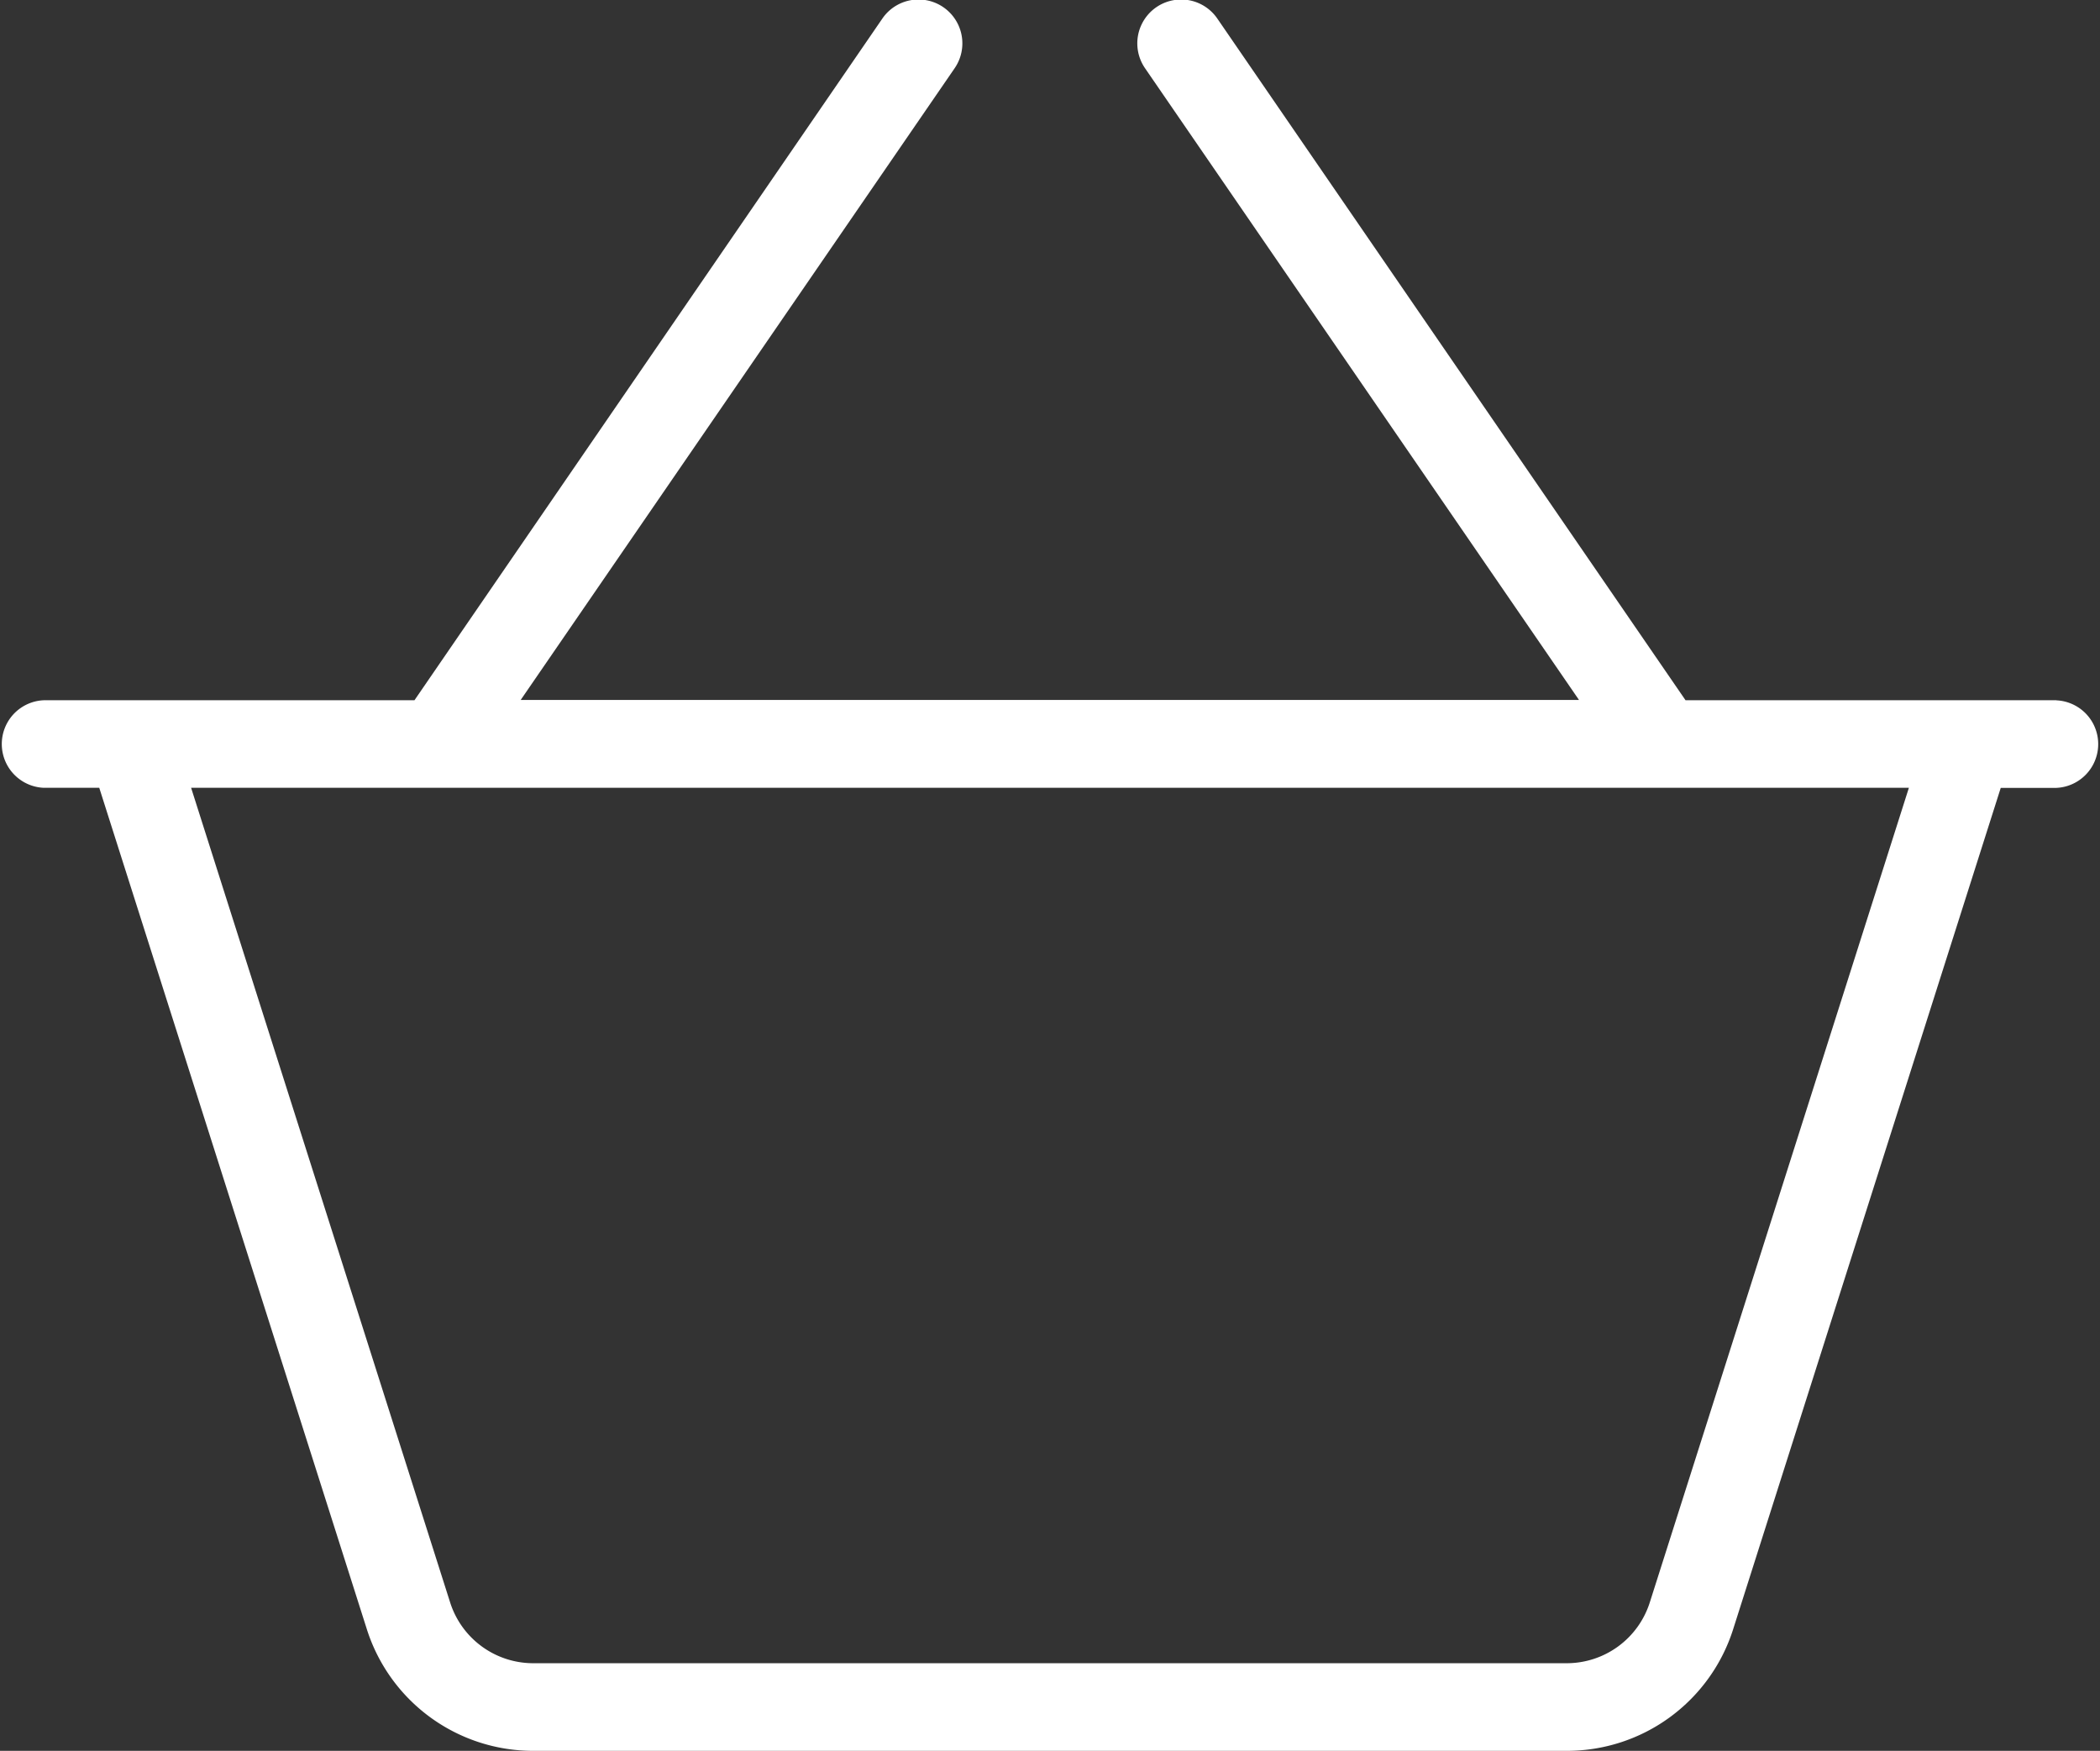 <svg id="shopping-basket" xmlns="http://www.w3.org/2000/svg" width="26.13" height="21.78" viewBox="0 0 26.13 21.78">
  <rect x="0" y="0" width="26.13" height="21.78" fill="#333333" stroke="none"/>
  <g id="Group_495" data-name="Group 495">
    <path id="Path_150" data-name="Path 150" d="M25.586,51.38H20.973L15.147,42.9a.544.544,0,1,0-.9.617l5.4,7.859H6.479l5.4-7.859a.544.544,0,1,0-.9-.617L5.157,51.38H.544a.545.545,0,0,0,0,1.089h.691L4.563,62.931a2.171,2.171,0,0,0,2.075,1.518H19.492a2.17,2.17,0,0,0,2.075-1.518L24.895,52.47h.691a.545.545,0,0,0,0-1.089ZM20.529,62.6a1.085,1.085,0,0,1-1.037.759H6.638A1.085,1.085,0,0,1,5.6,62.6L2.378,52.469H23.752Z" transform="translate(0 -42.669)" fill="#fff"/>
  </g>
</svg>
